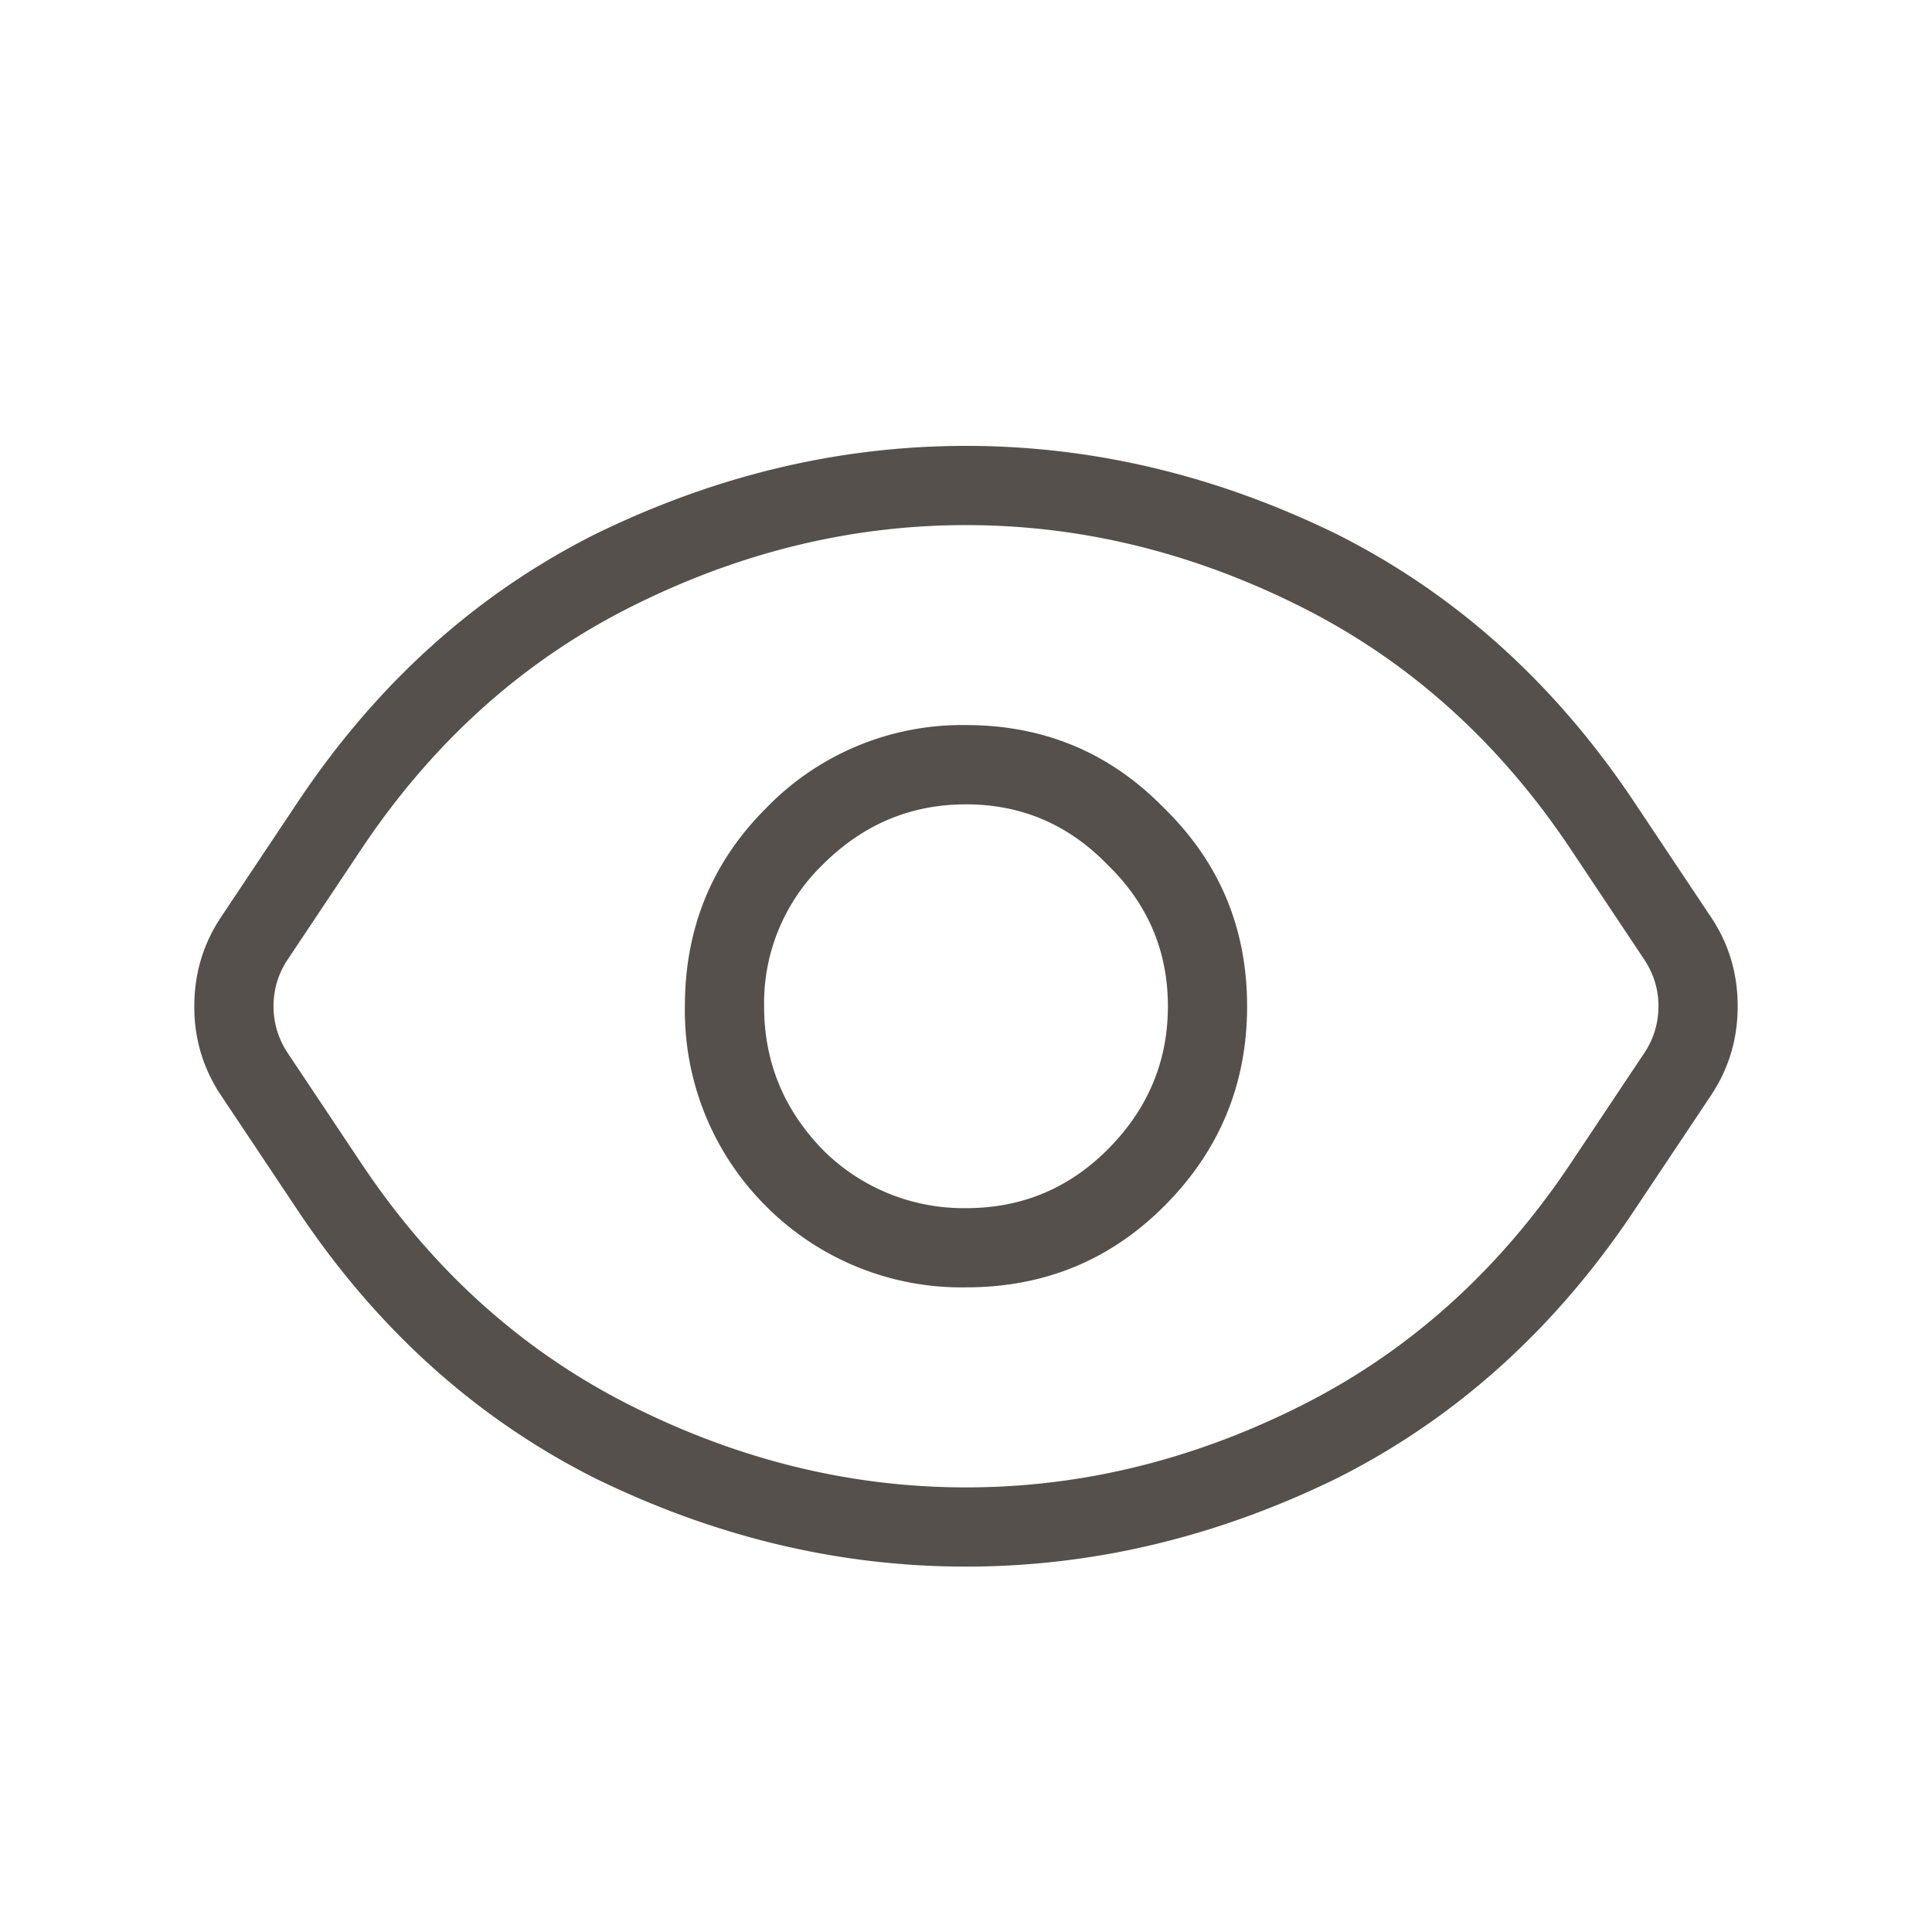 <svg width="24" height="24" fill="none" xmlns="http://www.w3.org/2000/svg"><path d="M15.492 12.5c0 .969-.344 1.797-1.031 2.484-.672.672-1.492 1.008-2.461 1.008a3.426 3.426 0 01-2.484-1.008A3.426 3.426 0 018.508 12.5c0-.969.336-1.79 1.008-2.46A3.386 3.386 0 0112 9.007c.969 0 1.79.344 2.46 1.031.688.672 1.032 1.492 1.032 2.461zm-.984 0c0-.688-.25-1.273-.75-1.758-.485-.5-1.07-.75-1.758-.75s-1.281.25-1.781.75a2.394 2.394 0 00-.727 1.758c0 .688.242 1.281.727 1.781a2.47 2.47 0 001.781.727c.688 0 1.273-.242 1.758-.727.5-.5.75-1.094.75-1.781zM3.68 9.992c.984-1.484 2.218-2.601 3.703-3.351 1.5-.735 3.039-1.102 4.617-1.102 1.578 0 3.117.367 4.617 1.102 1.485.75 2.719 1.867 3.703 3.351l.938 1.406c.219.329.328.696.328 1.102 0 .406-.11.773-.328 1.102l-.938 1.406c-.984 1.484-2.218 2.601-3.703 3.351-1.5.735-3.039 1.102-4.617 1.102-1.578 0-3.117-.367-4.617-1.102-1.485-.75-2.719-1.867-3.703-3.351l-.938-1.406a1.942 1.942 0 01-.328-1.102c0-.406.11-.773.328-1.102l.938-1.406zm-.118 1.945c-.109.172-.164.36-.164.563 0 .203.055.39.164.563l.938 1.406c.89 1.328 2.008 2.328 3.352 3 1.343.672 2.726 1.008 4.148 1.008 1.422 0 2.805-.336 4.148-1.008 1.344-.672 2.461-1.672 3.352-3l.938-1.406c.109-.172.164-.36.164-.563 0-.203-.055-.39-.165-.563l-.937-1.406c-.89-1.328-2.008-2.328-3.352-3C14.805 6.86 13.422 6.523 12 6.523c-1.422 0-2.805.336-4.148 1.008-1.344.672-2.461 1.672-3.352 3l-.938 1.406z" fill="#56504C"/></svg>